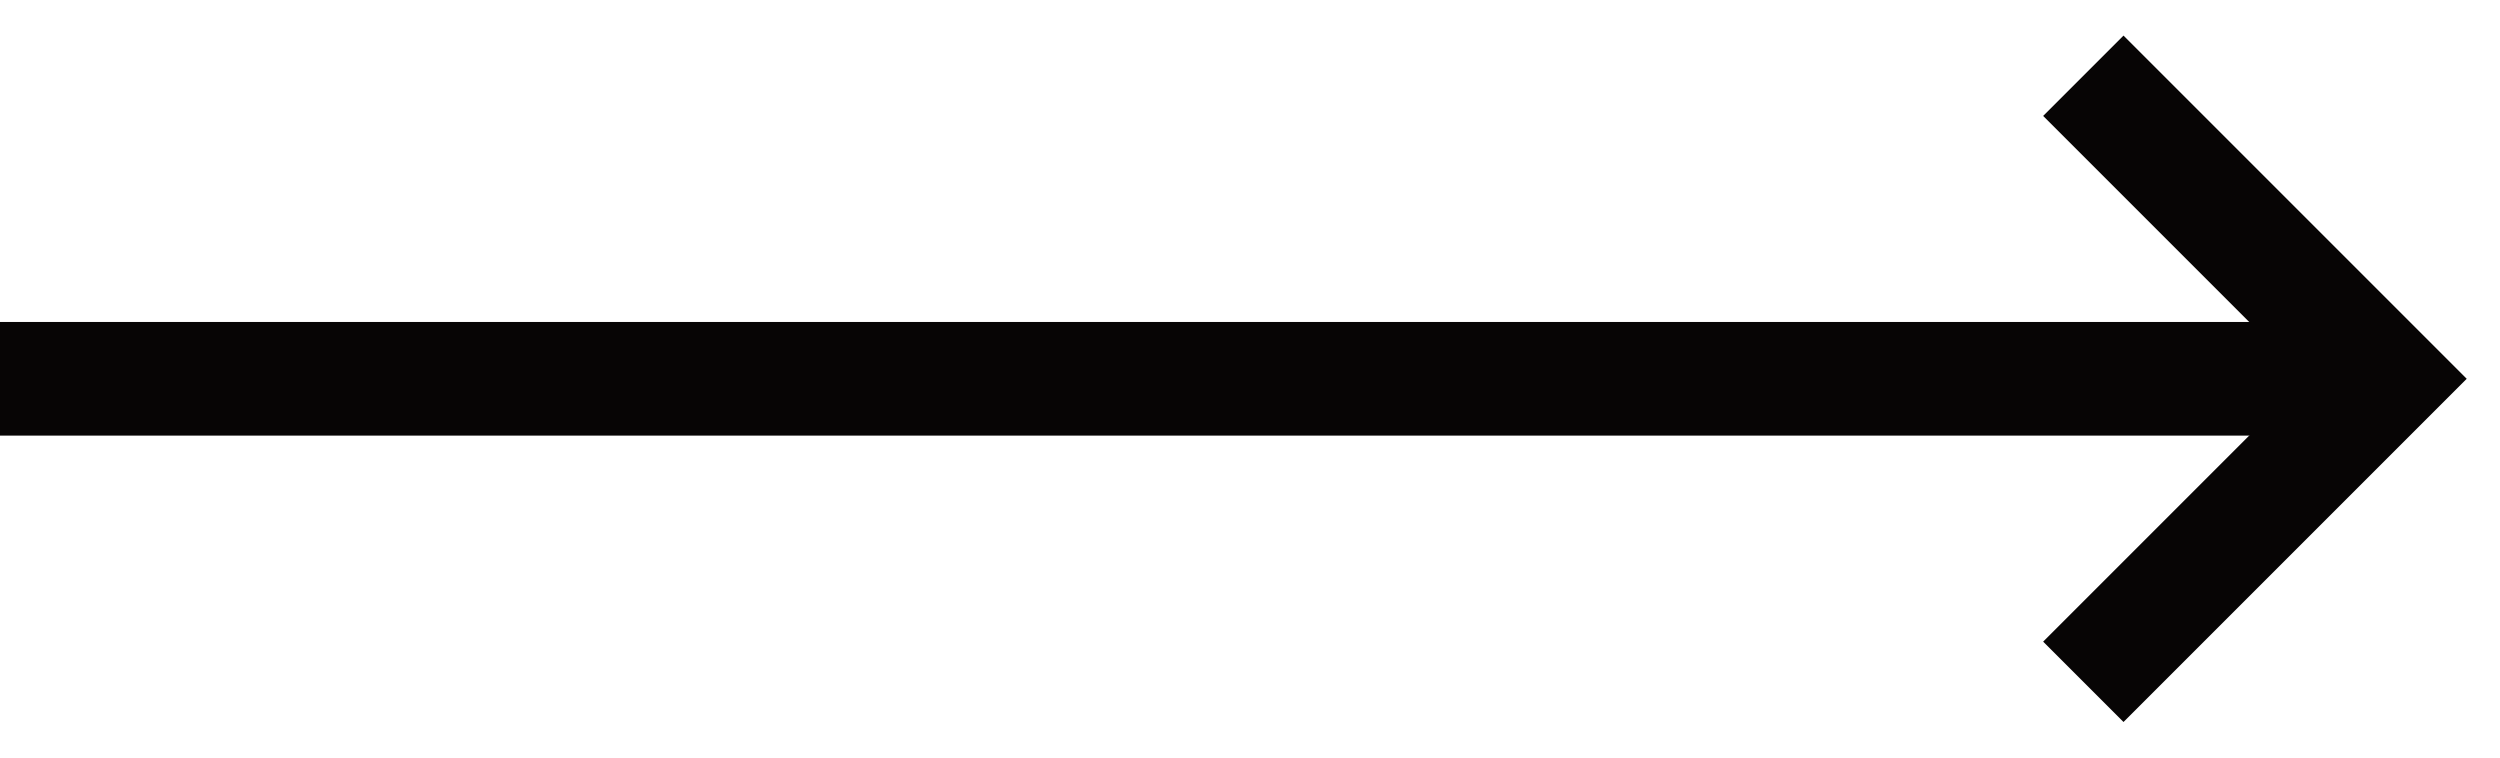 <svg width="33" height="10" viewBox="0 0 33 10" fill="none" xmlns="http://www.w3.org/2000/svg">
<path d="M0 5L31 5" stroke="#070505" stroke-width="1.5"/>
<path d="M27.5 1L31.5 5L27.5 9" stroke="#070505" stroke-width="1.5"/>
</svg>

